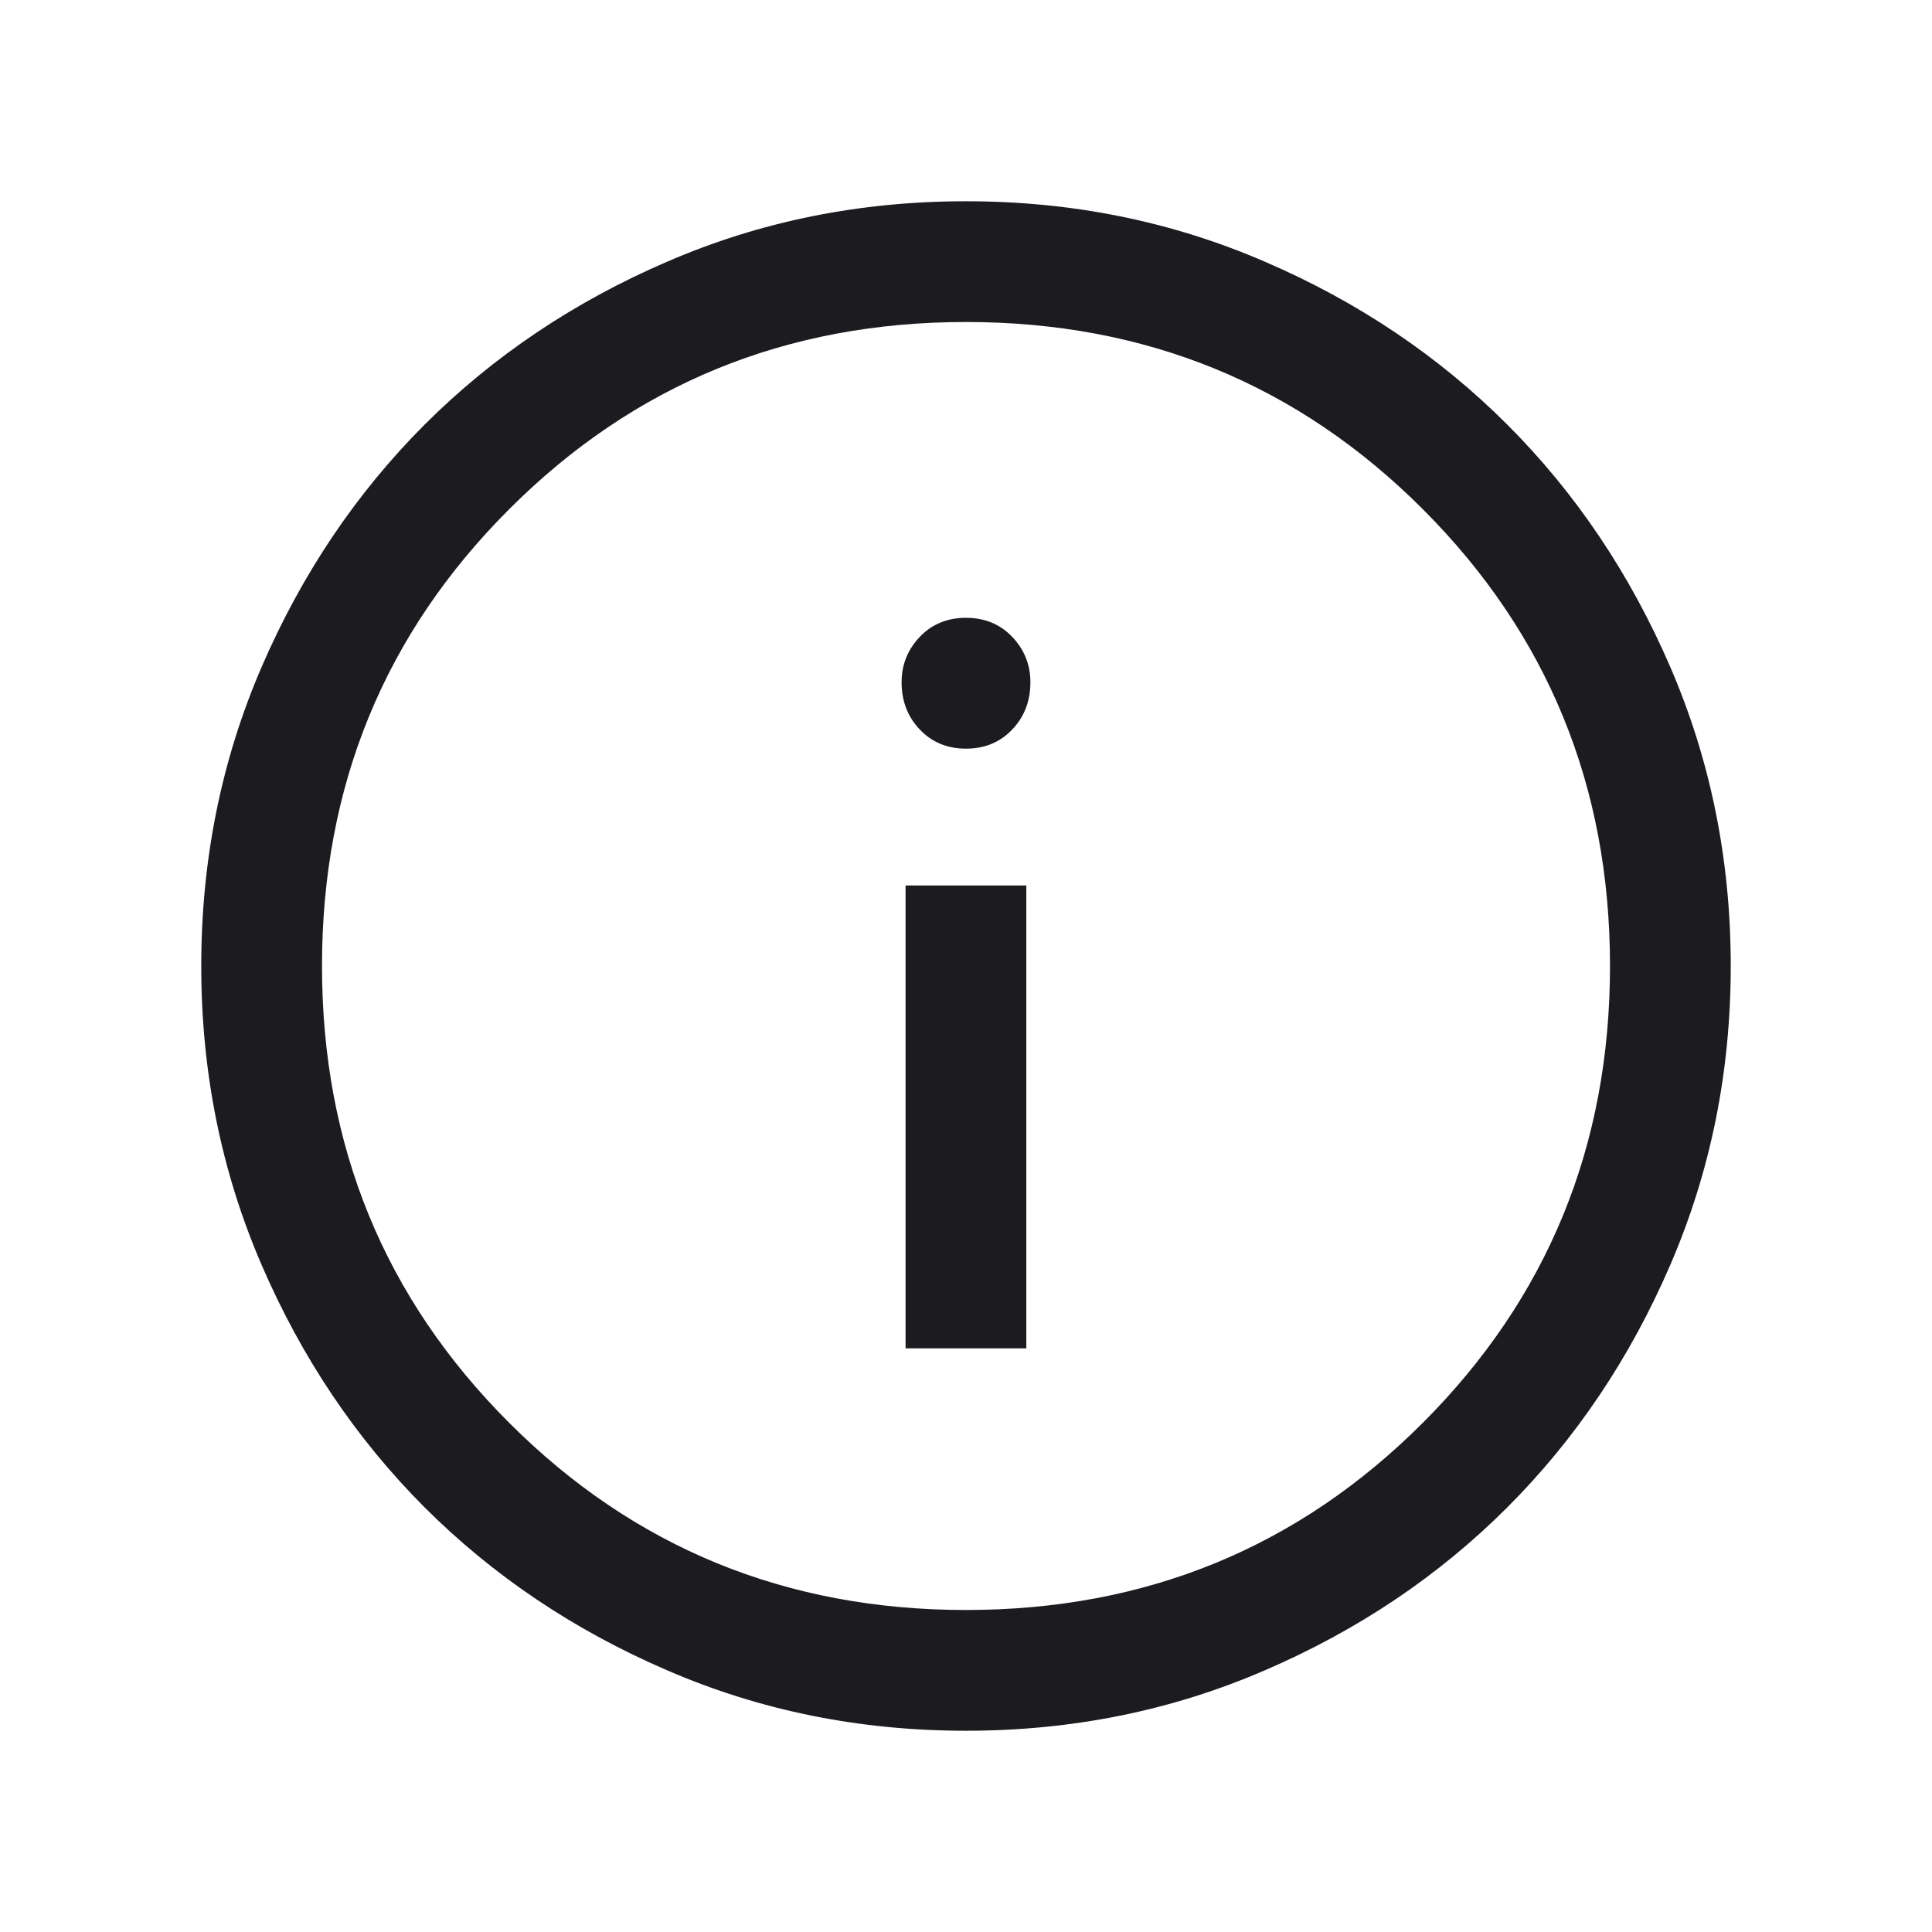 <svg width="18" height="18" viewBox="0 0 18 18" fill="none" xmlns="http://www.w3.org/2000/svg">
<mask id="mask0_341_1738" style="mask-type:alpha" maskUnits="userSpaceOnUse" x="0" y="0" width="18" height="18">
<rect width="18" height="18" fill="#D9D9D9"/>
</mask>
<g mask="url(#mask0_341_1738)">
<path d="M8.437 12.562H9.562V8.25H8.437V12.562ZM9 6.975C9.175 6.975 9.319 6.915 9.431 6.796C9.544 6.678 9.6 6.531 9.6 6.356C9.6 6.194 9.544 6.053 9.431 5.934C9.319 5.816 9.175 5.756 9 5.756C8.825 5.756 8.681 5.816 8.569 5.934C8.456 6.053 8.4 6.194 8.4 6.356C8.4 6.531 8.456 6.678 8.569 6.796C8.681 6.915 8.825 6.975 9 6.975ZM9 16.125C8.012 16.125 7.084 15.938 6.216 15.562C5.347 15.188 4.594 14.681 3.956 14.044C3.319 13.406 2.812 12.653 2.437 11.784C2.062 10.915 1.875 9.988 1.875 9C1.875 8.012 2.062 7.084 2.437 6.215C2.812 5.347 3.319 4.594 3.956 3.956C4.594 3.319 5.347 2.812 6.216 2.438C7.084 2.062 8.012 1.875 9 1.875C9.987 1.875 10.915 2.062 11.784 2.438C12.653 2.812 13.406 3.319 14.043 3.956C14.681 4.594 15.187 5.347 15.562 6.215C15.937 7.084 16.125 8.012 16.125 9C16.125 9.988 15.937 10.915 15.562 11.784C15.187 12.653 14.681 13.406 14.043 14.044C13.406 14.681 12.653 15.188 11.784 15.562C10.915 15.938 9.987 16.125 9 16.125ZM9 15C10.675 15 12.094 14.419 13.256 13.256C14.418 12.094 15 10.675 15 9C15 7.325 14.418 5.906 13.256 4.744C12.094 3.581 10.675 3 9 3C7.325 3 5.906 3.581 4.744 4.744C3.581 5.906 3 7.325 3 9C3 10.675 3.581 12.094 4.744 13.256C5.906 14.419 7.325 15 9 15Z" fill="#1C1B1F"/>
</g>
</svg>
